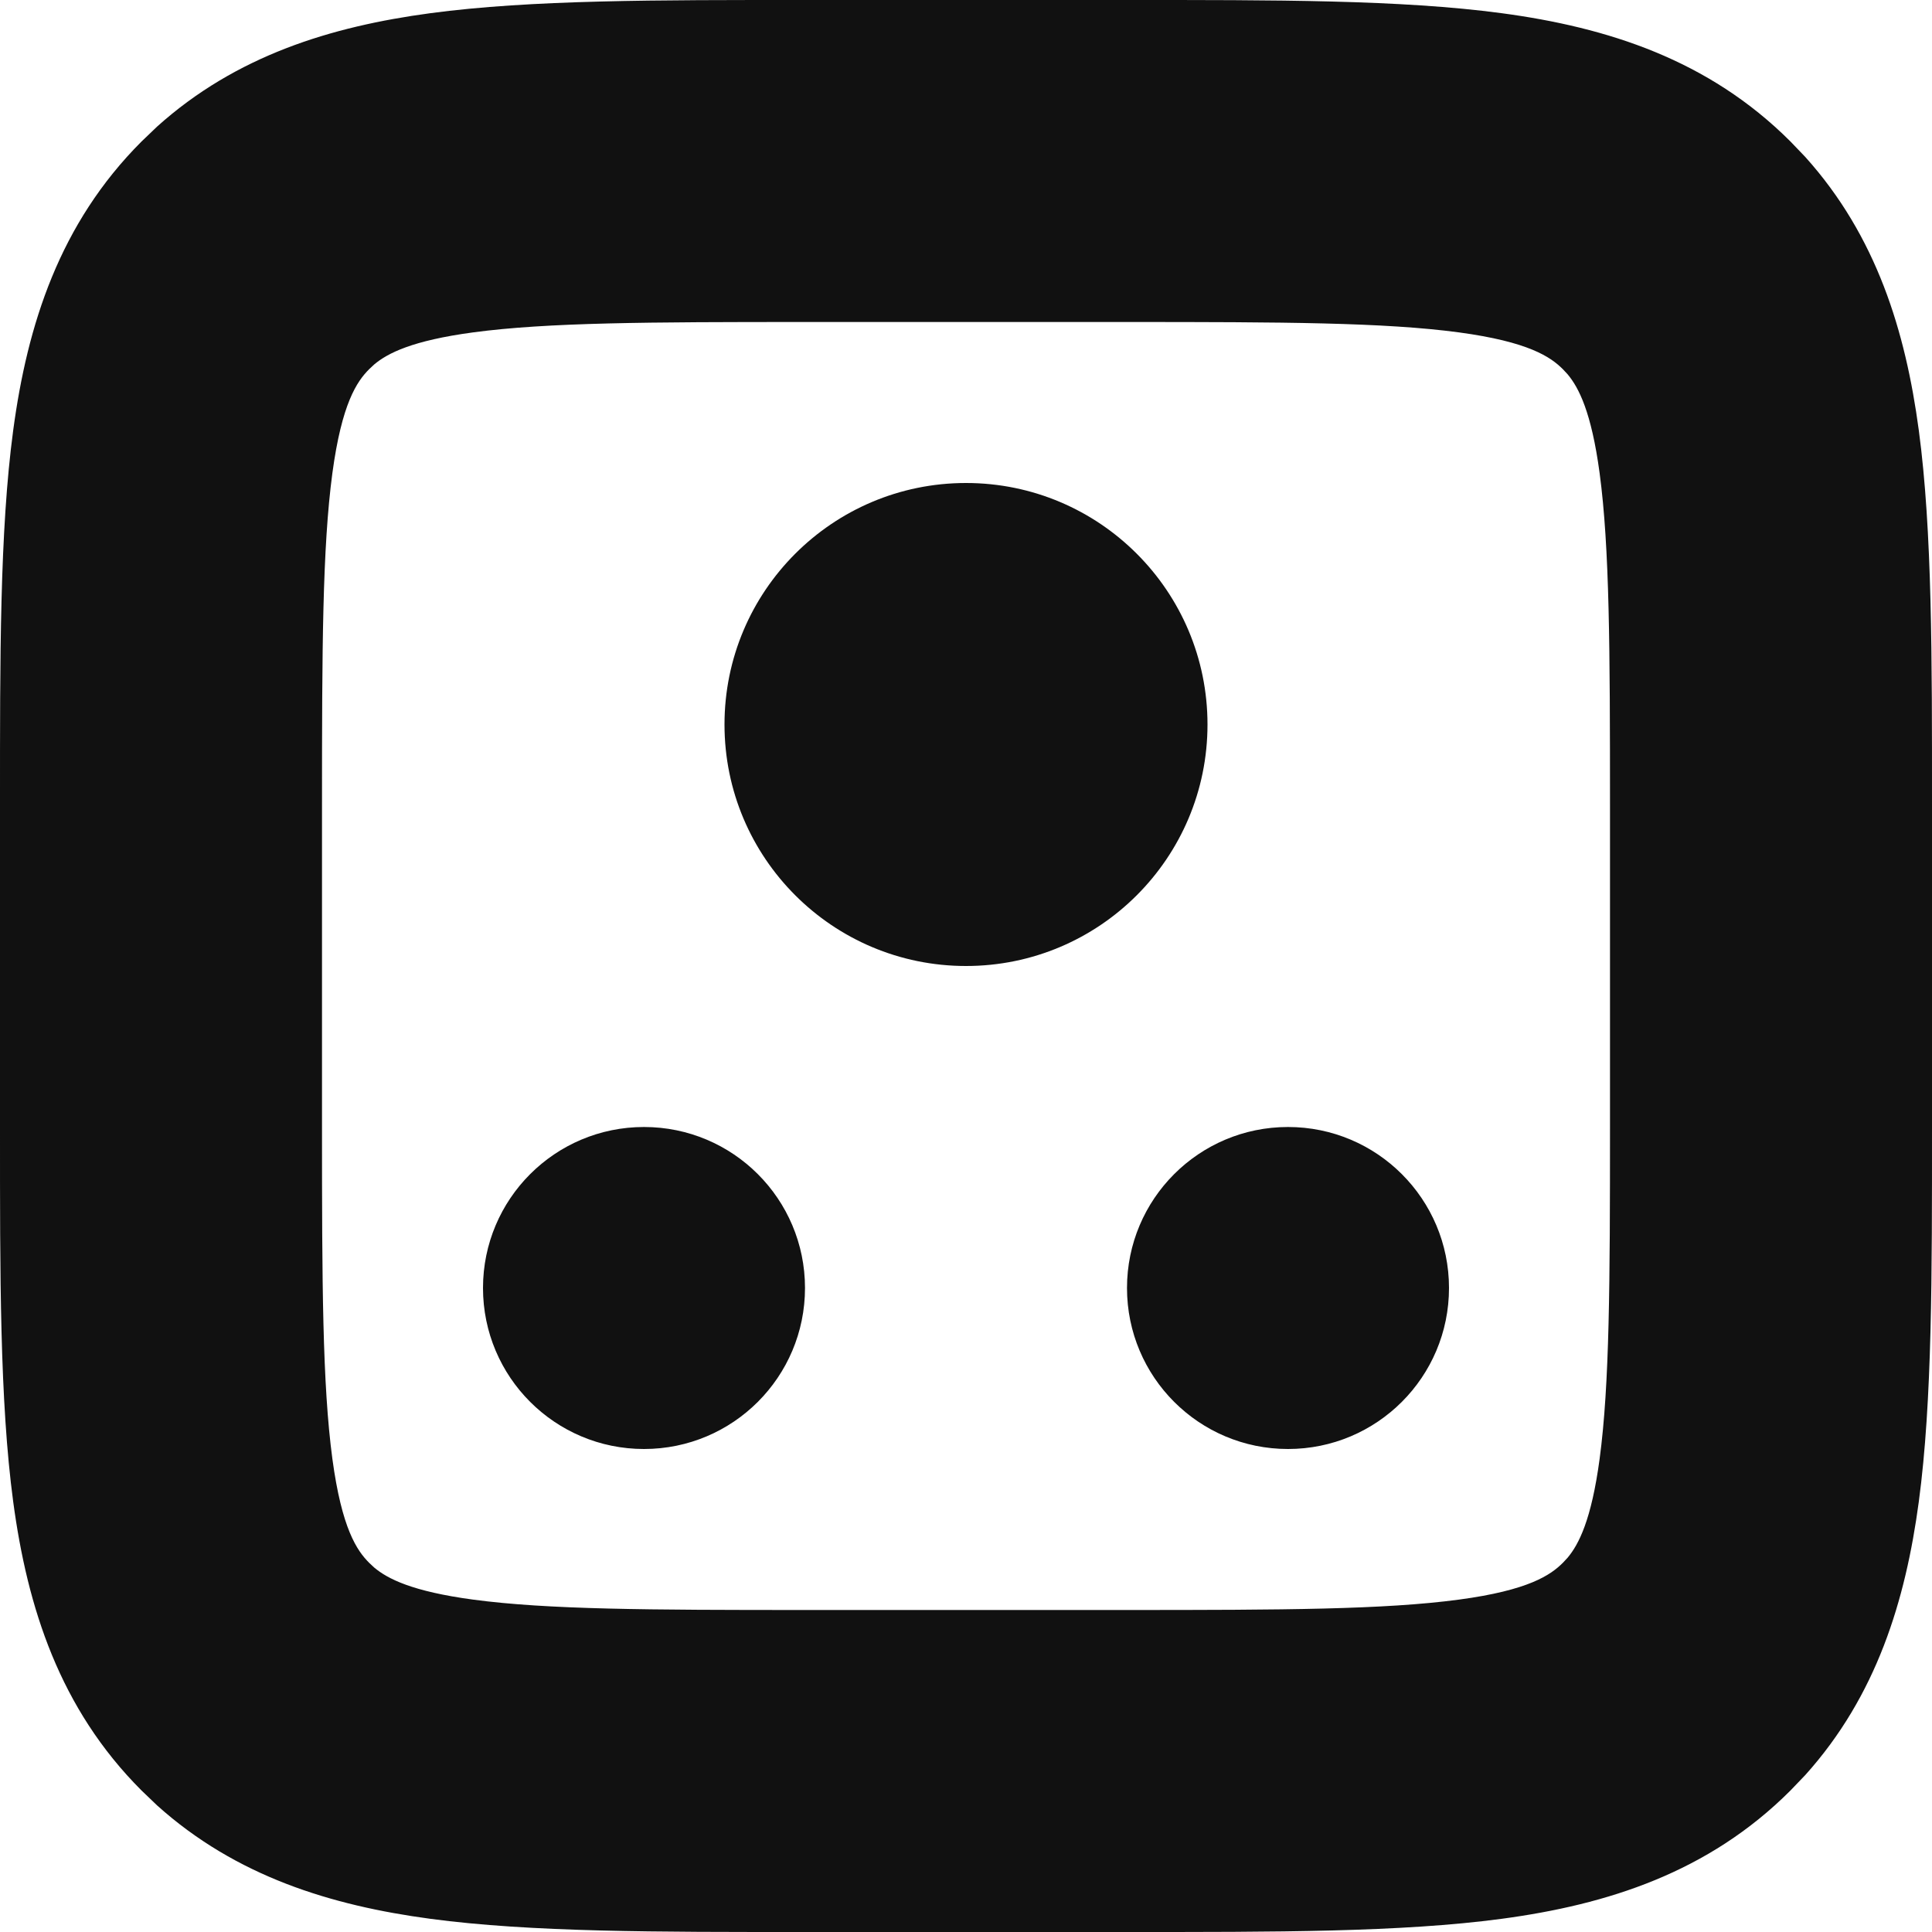 <svg width="24" height="24" viewBox="0 0 24 24" fill="none" xmlns="http://www.w3.org/2000/svg">
<g clip-path="url(#clip0_2997_31)">
<path d="M14 1.09891e-05C15.829 1.09891e-05 17.402 -0.004 18.655 0.164C19.966 0.34 21.223 0.739 22.242 1.758L22.427 1.951C23.311 2.934 23.671 4.116 23.836 5.345C24.004 6.598 24 8.171 24 10V14C24 15.829 24.004 17.402 23.836 18.655C23.671 19.884 23.311 21.066 22.427 22.049L22.242 22.242C21.223 23.262 19.966 23.66 18.655 23.836C17.402 24.004 15.829 24 14 24H10C8.171 24 6.598 24.004 5.345 23.836C4.116 23.671 2.934 23.311 1.951 22.427L1.758 22.242C0.739 21.223 0.34 19.966 0.164 18.655C-0.004 17.402 1.09827e-05 15.829 1.09895e-05 14V10C1.09895e-05 8.171 -0.004 6.598 0.164 5.345C0.34 4.034 0.739 2.777 1.758 1.758L1.951 1.573C2.934 0.689 4.116 0.329 5.345 0.164C6.598 -0.004 8.171 1.09705e-05 10 1.09891e-05H14ZM10 4C8.058 4 6.802 4.005 5.877 4.129C5.118 4.231 4.815 4.388 4.649 4.527L4.586 4.586C4.434 4.738 4.246 5.01 4.129 5.877C4.005 6.802 4 8.058 4 10V14C4 15.942 4.005 17.198 4.129 18.123C4.246 18.99 4.434 19.262 4.586 19.414L4.649 19.473C4.815 19.612 5.118 19.769 5.877 19.871C6.802 19.995 8.058 20 10 20H14C15.942 20 17.198 19.995 18.123 19.871C18.99 19.755 19.262 19.566 19.414 19.414L19.473 19.351C19.612 19.185 19.769 18.882 19.871 18.123C19.995 17.198 20 15.942 20 14V10C20 8.058 19.995 6.802 19.871 5.877C19.769 5.118 19.612 4.815 19.473 4.649L19.414 4.586C19.262 4.434 18.99 4.246 18.123 4.129C17.198 4.005 15.942 4 14 4H10ZM8 14C9.105 14 10 14.895 10 16C10 17.105 9.105 18 8 18C6.895 18 6 17.105 6 16C6 14.895 6.895 14 8 14ZM16 14C17.105 14 18 14.895 18 16C18 17.105 17.105 18 16 18C14.895 18 14 17.105 14 16C14 14.895 14.895 14 16 14ZM12 6C13.657 6 15 7.343 15 9C15 10.657 13.657 12 12 12C10.343 12 9 10.657 9 9C9 7.343 10.343 6 12 6Z" fill="#111111"/>
</g>
<defs>
<clipPath id="clip0_2997_31">
<rect width="24" height="24" fill="white"/>
</clipPath>
</defs>
</svg>
